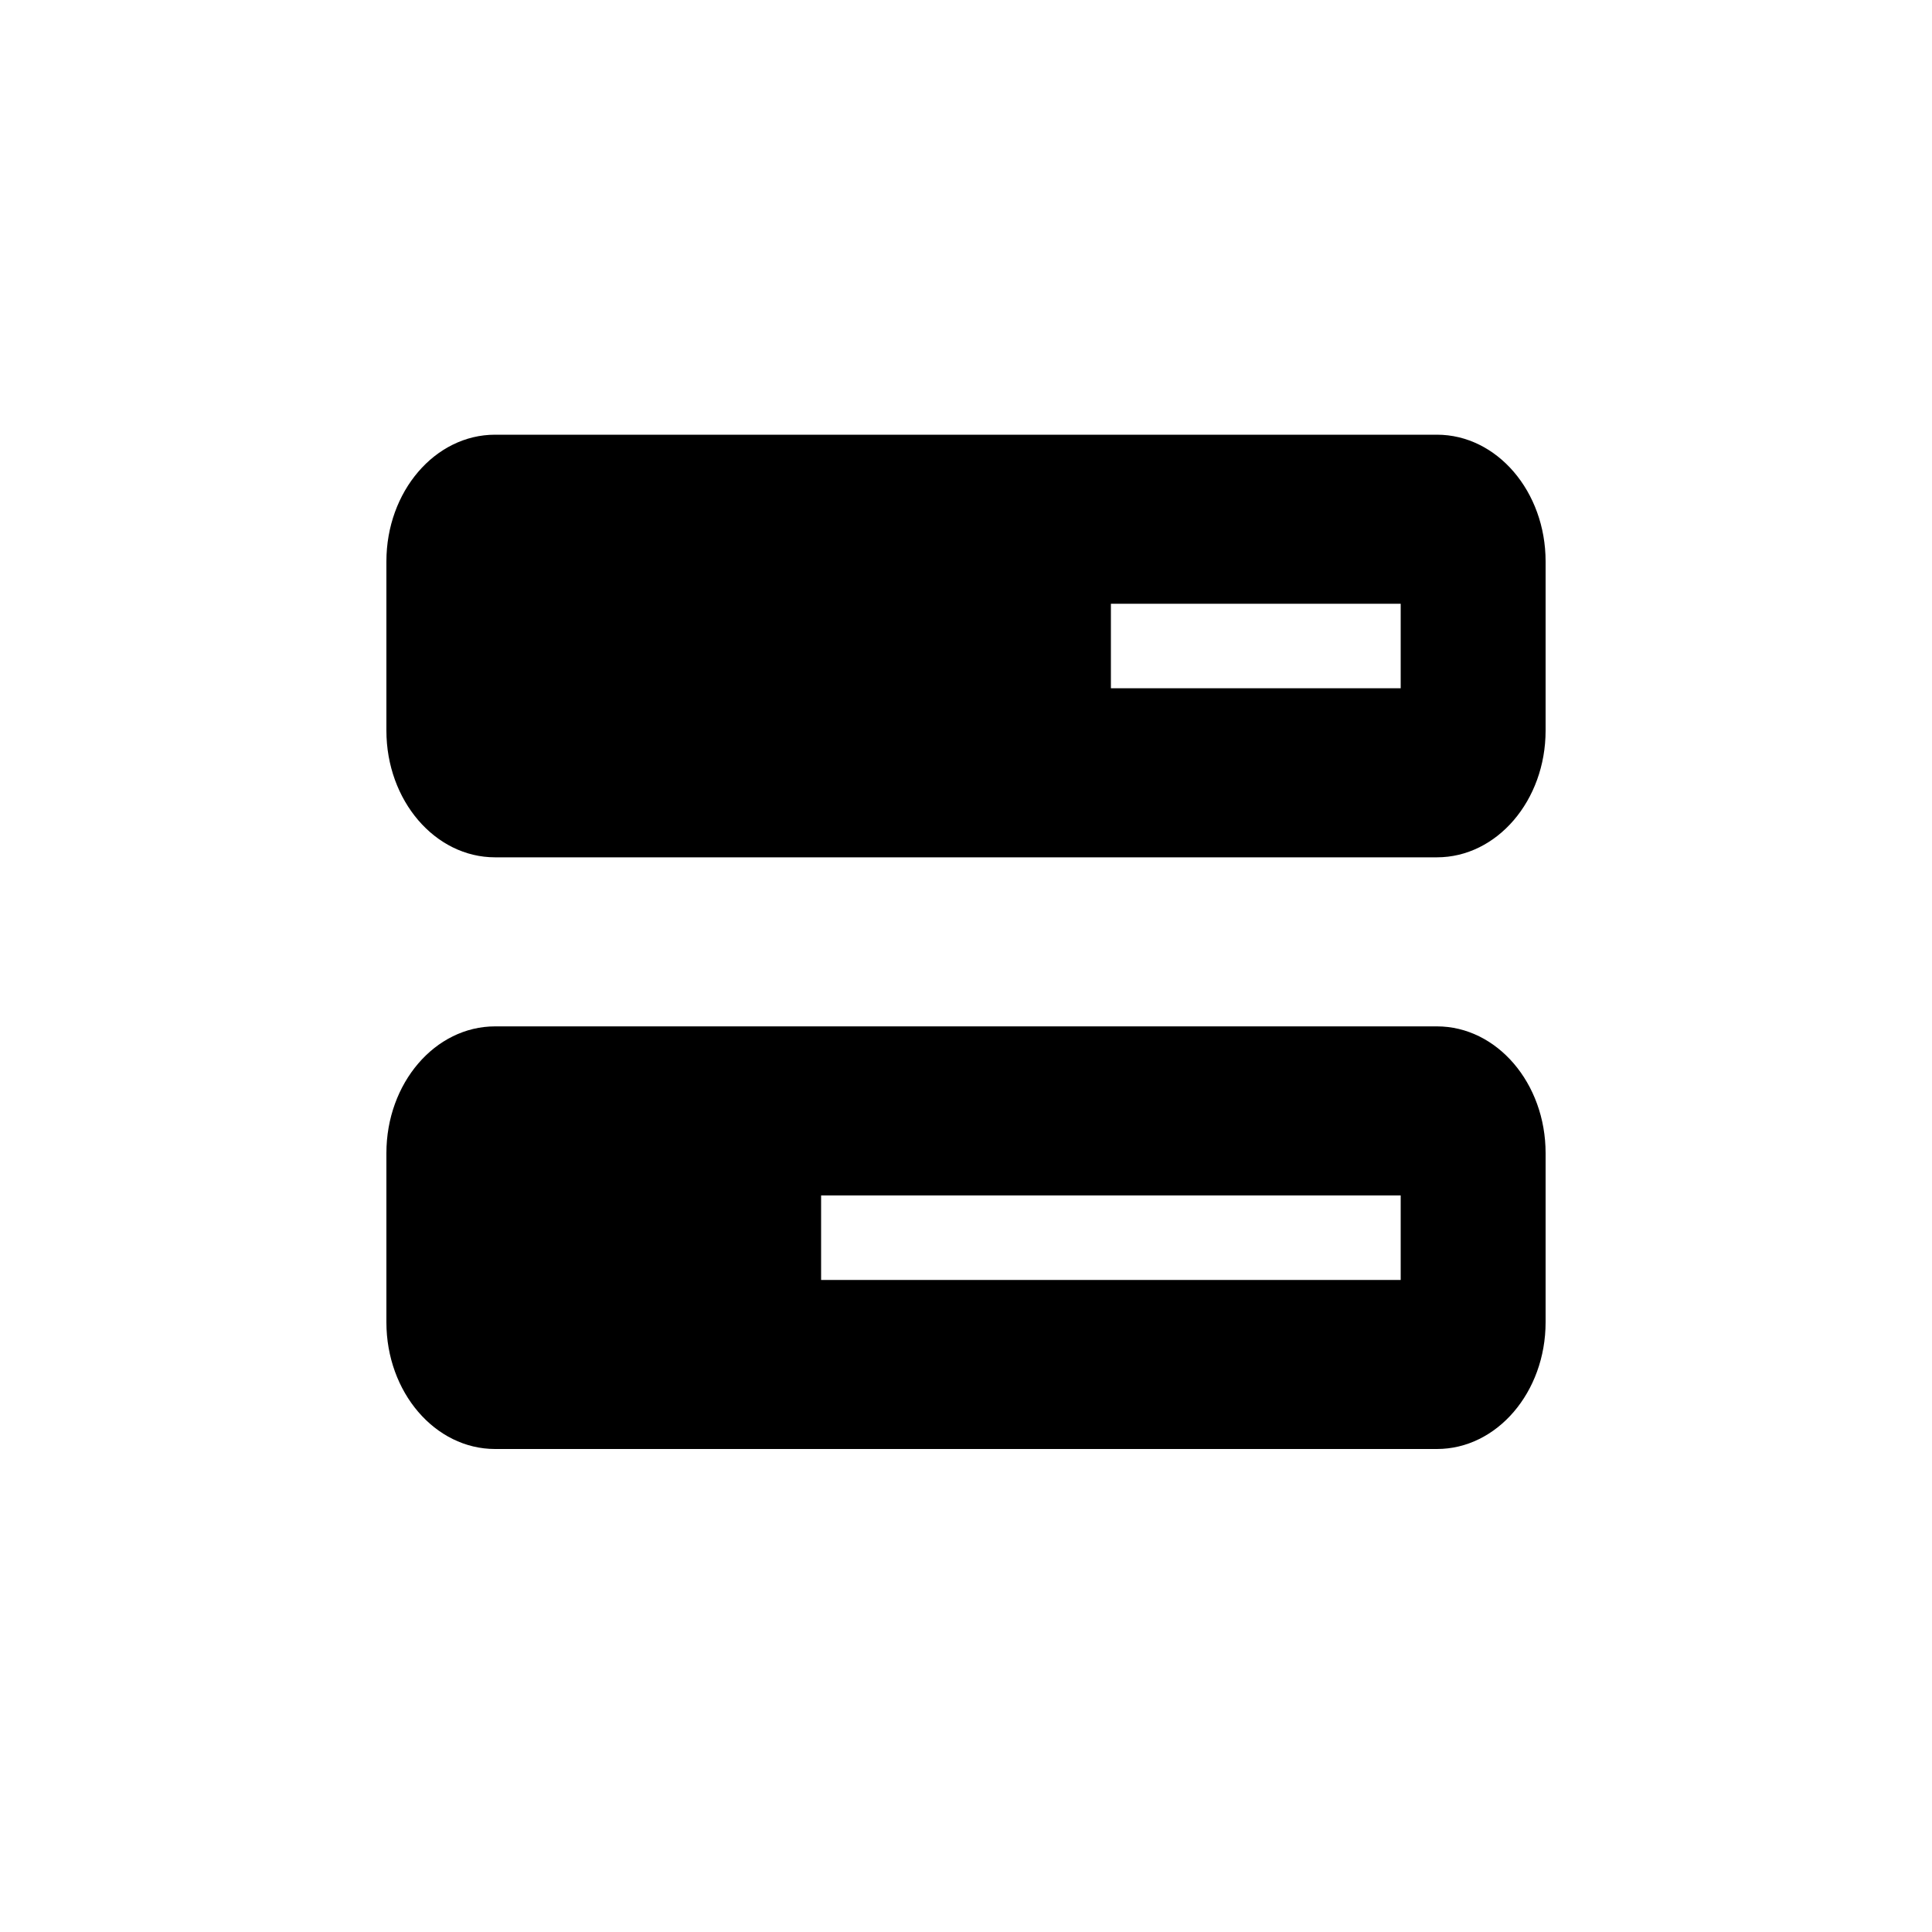 <svg viewBox="0 0 40 40" fill="none" xmlns="http://www.w3.org/2000/svg">
<path d="M29.75 9C30.992 9 32 10.175 32 11.625V15.125C32 16.574 30.992 17.75 29.75 17.75H10.25C9.007 17.75 8 16.574 8 15.125V11.625C8 10.175 9.007 9 10.25 9H29.75ZM29 12.5H23V14.25H29V12.5ZM29.75 21.25C30.992 21.25 32 22.426 32 23.875V27.375C32 28.824 30.992 30 29.75 30H10.25C9.007 30 8 28.824 8 27.375V23.875C8 22.426 9.007 21.25 10.25 21.25H29.75ZM17 24.75V26.5H29V24.75H17Z" fill="currentColor"/>
</svg>
